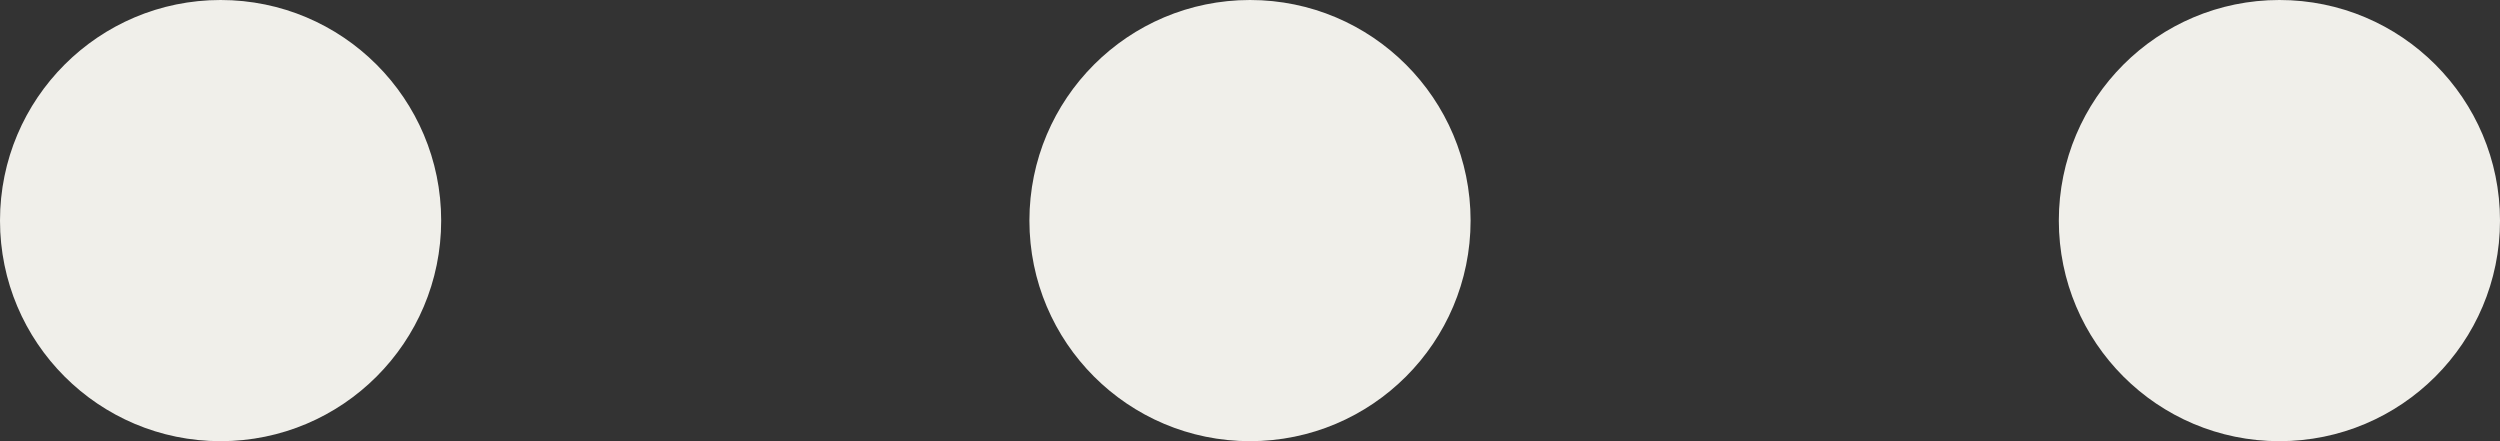 <svg width="17" height="3" viewBox="0 0 17 3" fill="none" xmlns="http://www.w3.org/2000/svg">
<rect x="0" y="0" width="17" height="3" fill="#333333" stroke="none"/>
<circle cx="1.5" cy="1.5" r="1.5" fill="#F0EFEA"/>
<circle cx="8.5" cy="1.5" r="1.5" fill="#F0EFEA"/>
<circle cx="15.5" cy="1.5" r="1.5" fill="#F0EFEA"/>
</svg>
